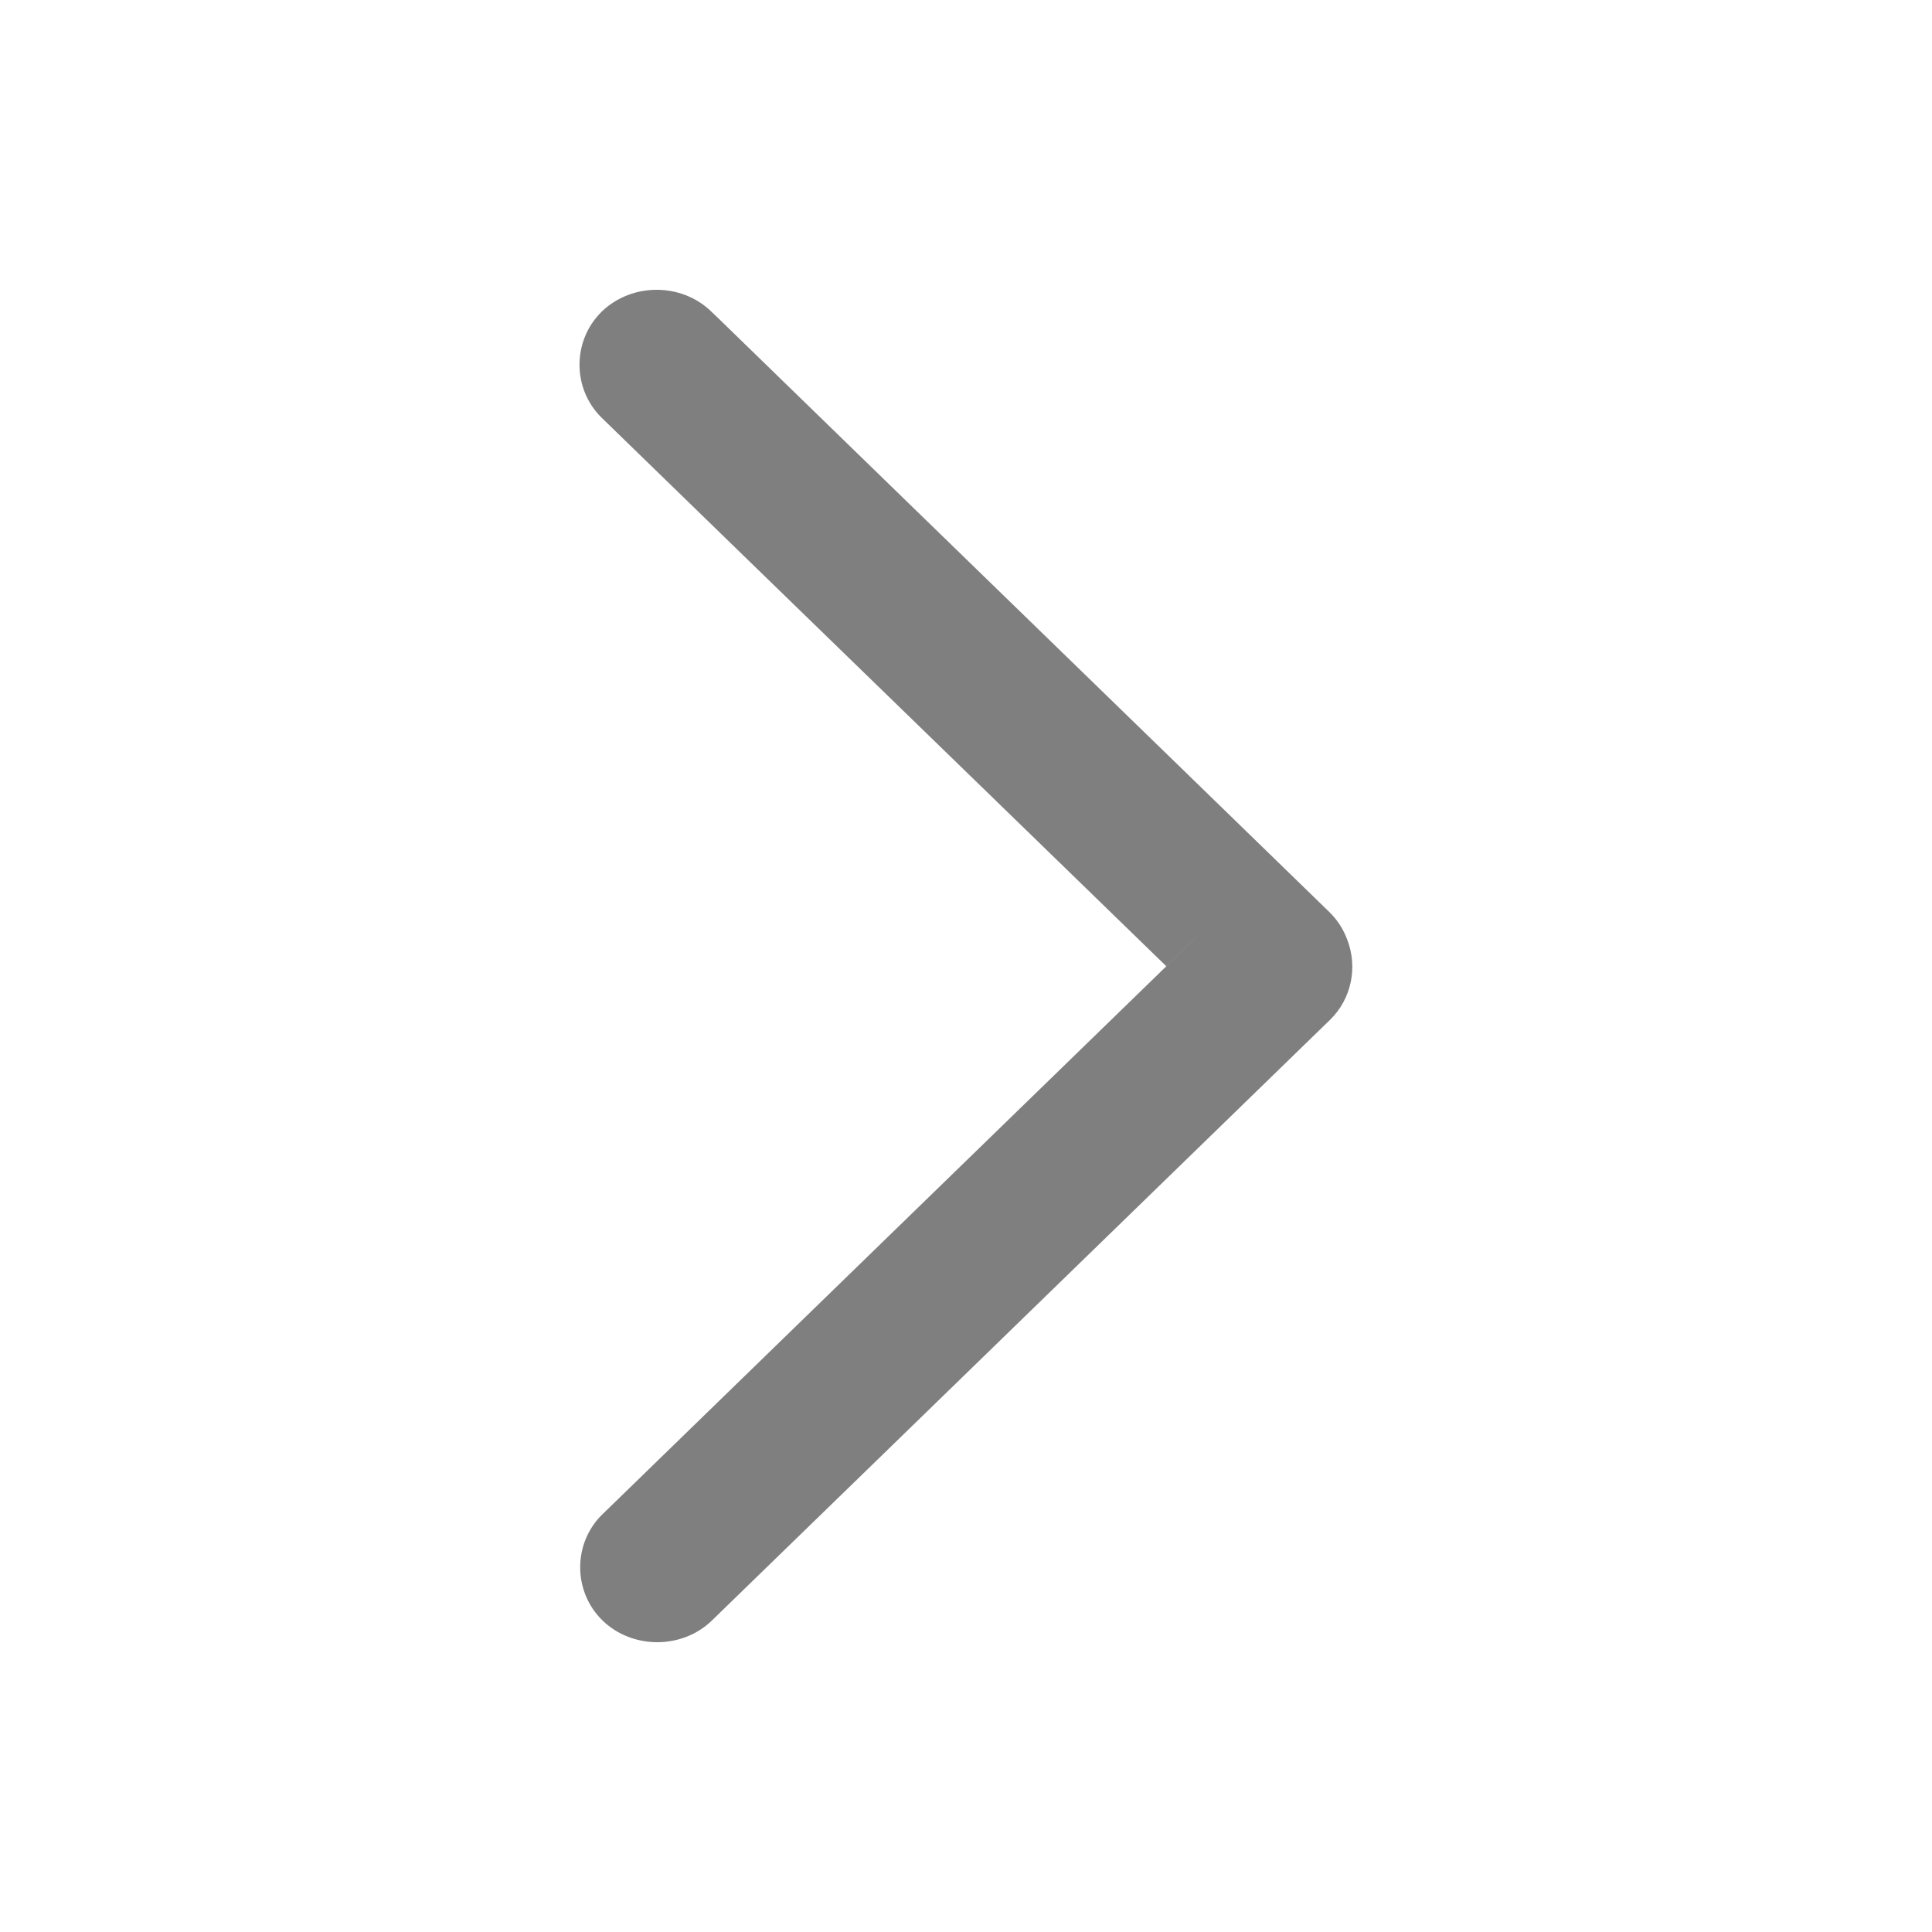 <svg xmlns="http://www.w3.org/2000/svg" width="20" height="20" viewBox="0 0 20 20">
    <g fill="none" fill-rule="evenodd">
        <g fill="#7F7F7F">
            <g>
                <g>
                    <g>
                        <g>
                            <path d="M12.63 3.225c.308-.3.824-.3 1.133 0 .308.3.308.801 0 1.1l-.06.058-1.93 1.876-2.908 2.826-1.5 1.458.561-.546L9.36 11.39l2.91 2.826 1.5 1.458c.308.3.308.801 0 1.101-.31.3-.825.3-1.133 0l-.06-.057-1.93-1.876-2.909-2.826-1.5-1.458c-.085-.083-.147-.182-.185-.287-.108-.278-.048-.608.18-.83l.059-.057L8.22 7.51l2.908-2.826z" transform="translate(-331 -296) translate(0 44) translate(12 242) translate(0 8) translate(261) rotate(180 39 11)"/>
                        </g>
                    </g>
                </g>
            </g>
        </g>
    </g>
</svg>
